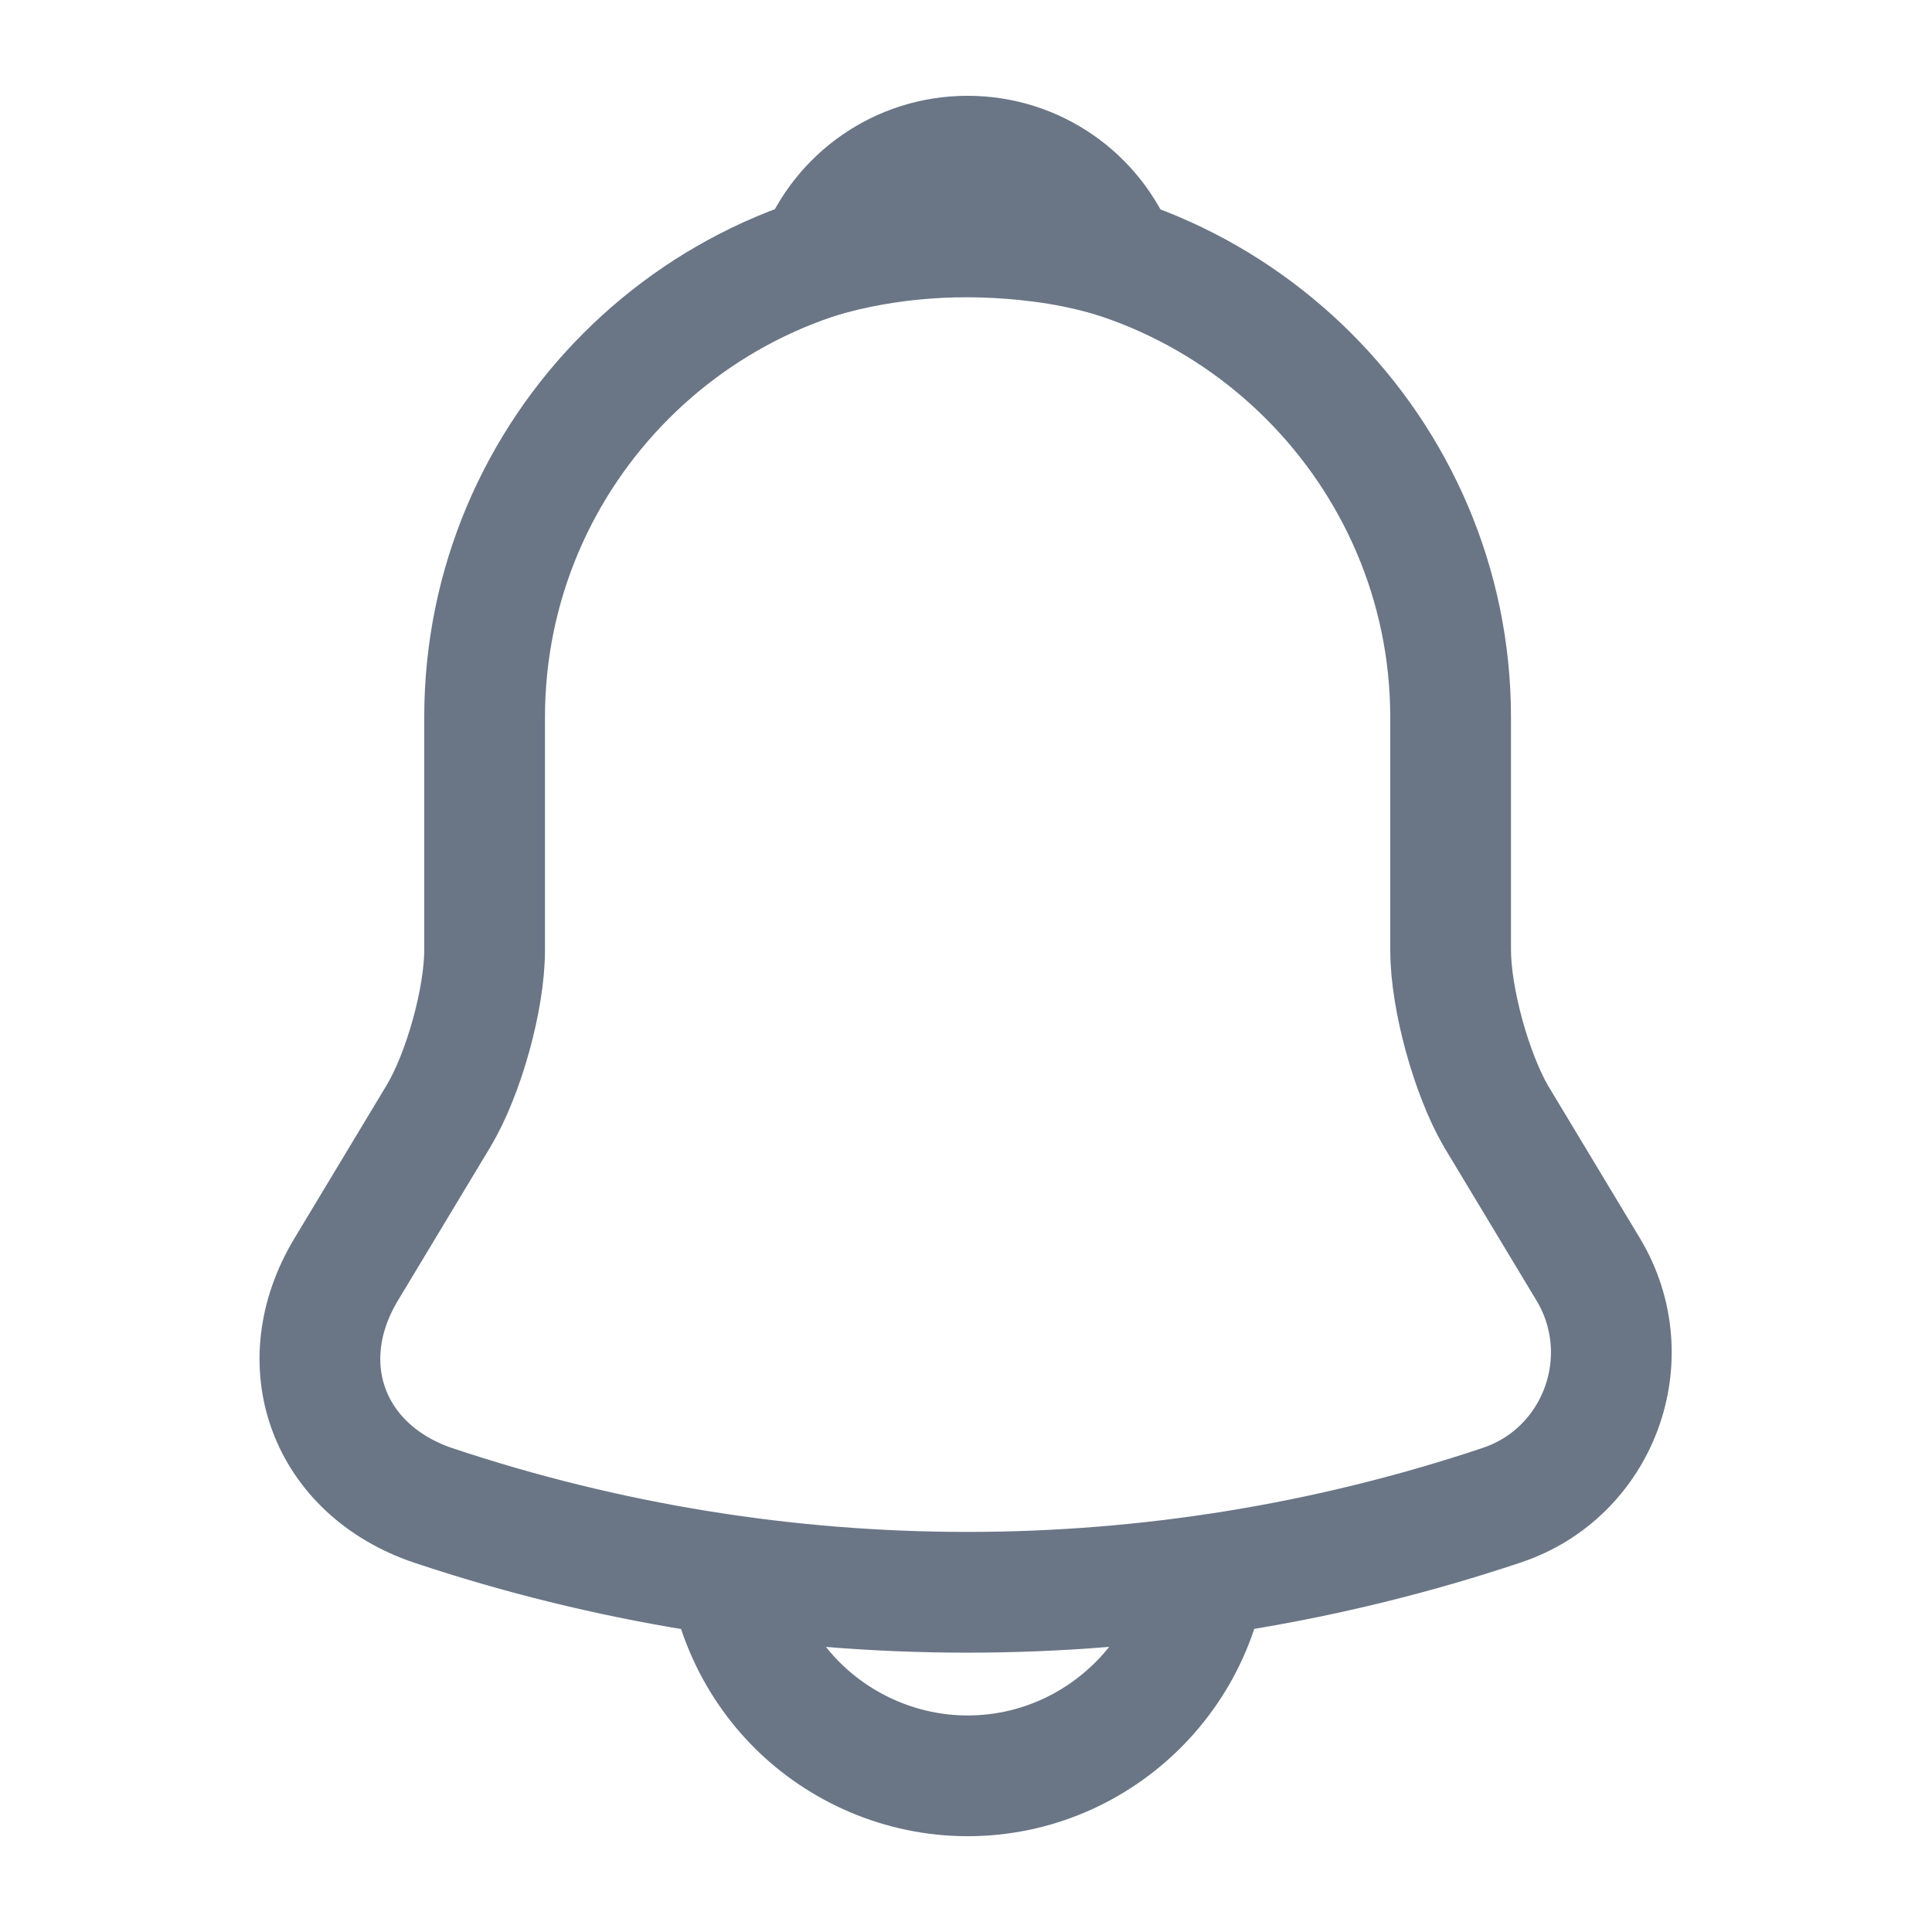 <svg width="24" height="24" viewBox="0 0 24 24" fill="none" xmlns="http://www.w3.org/2000/svg">
<path d="M12.02 2.91C8.71 2.91 6.02 5.6 6.02 8.91V11.8C6.02 12.41 5.76 13.34 5.45 13.86L4.3 15.77C3.59 16.95 4.08 18.26 5.38 18.7C9.69 20.14 14.34 20.14 18.65 18.7C19.86 18.3 20.39 16.87 19.73 15.77L18.58 13.86C18.28 13.34 18.02 12.41 18.02 11.8V8.91C18.02 5.61 15.32 2.91 12.02 2.91Z" stroke="#6A7686" stroke-width="1.5" stroke-miterlimit="10" stroke-linecap="round"/>
<path d="M13.87 3.2C13.56 3.11 13.24 3.04 12.91 3C11.95 2.88 11.03 2.95 10.17 3.2C10.46 2.46 11.18 1.94 12.02 1.94C12.86 1.94 13.58 2.46 13.87 3.2Z" stroke="#6A7686" stroke-width="1.5" stroke-miterlimit="10" stroke-linecap="round" stroke-linejoin="round"/>
<path d="M15.02 19.06C15.02 20.71 13.67 22.06 12.02 22.06C11.2 22.06 10.44 21.72 9.9 21.18C9.36 20.64 9.02 19.88 9.02 19.06" stroke="#6A7686" stroke-width="1.5" stroke-miterlimit="10"/>
</svg>
